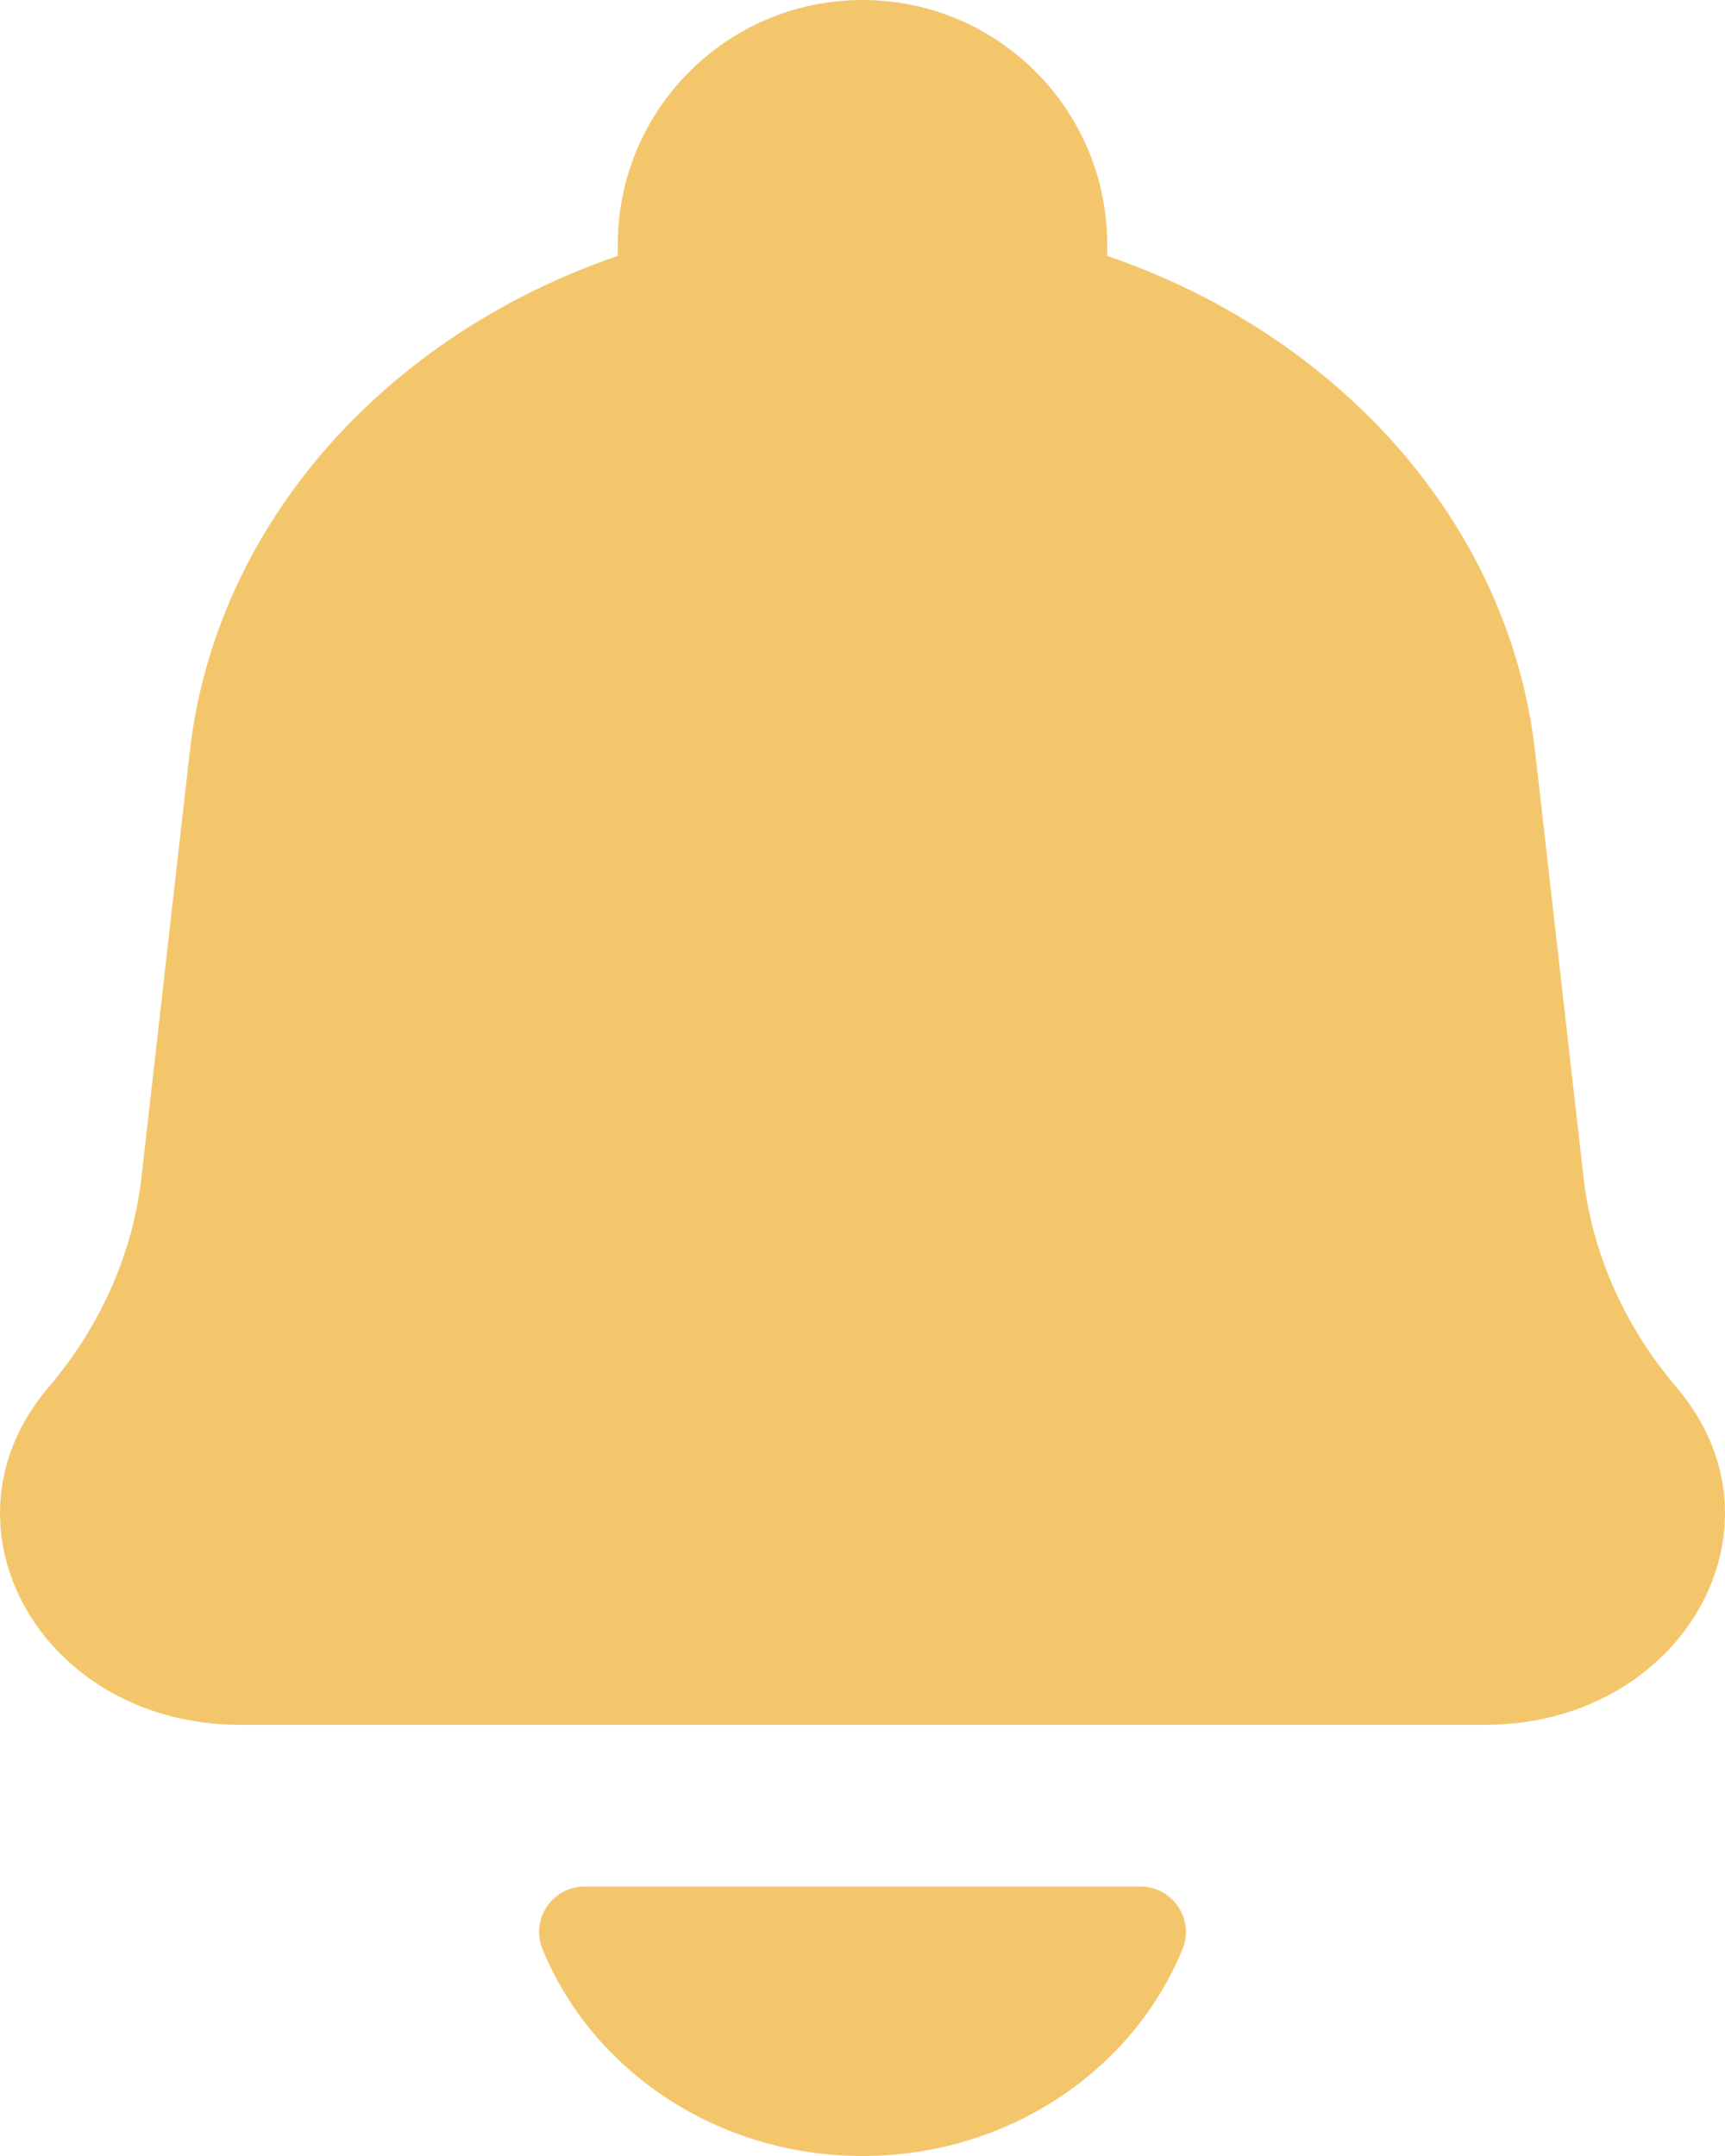 <svg width="16" height="20" viewBox="0 0 16 20" fill="none" xmlns="http://www.w3.org/2000/svg">
<g id="Notification">
<path id="Combo shape" fill-rule="evenodd" clip-rule="evenodd" d="M13.777 16H2.223C0.394 16 -0.649 14.161 0.448 12.872C0.933 12.302 1.233 11.625 1.313 10.915L1.76 6.975C2.002 4.851 3.588 3.107 5.73 2.374V2.27C5.73 1.016 6.746 0 8 0C9.254 0 10.27 1.016 10.27 2.27V2.374C12.412 3.107 13.998 4.851 14.239 6.975L14.687 10.915C14.767 11.625 15.067 12.302 15.552 12.872C16.649 14.161 15.606 16 13.777 16ZM10.972 18.072C10.515 19.199 9.357 20 8 20C6.643 20 5.485 19.199 5.028 18.072C5.009 18.024 5 17.974 5 17.923C5 17.689 5.19 17.5 5.423 17.5H10.577C10.81 17.5 11 17.689 11 17.923C11 17.974 10.991 18.024 10.972 18.072Z" fill="#F4C66C"/>
</g>
</svg>
